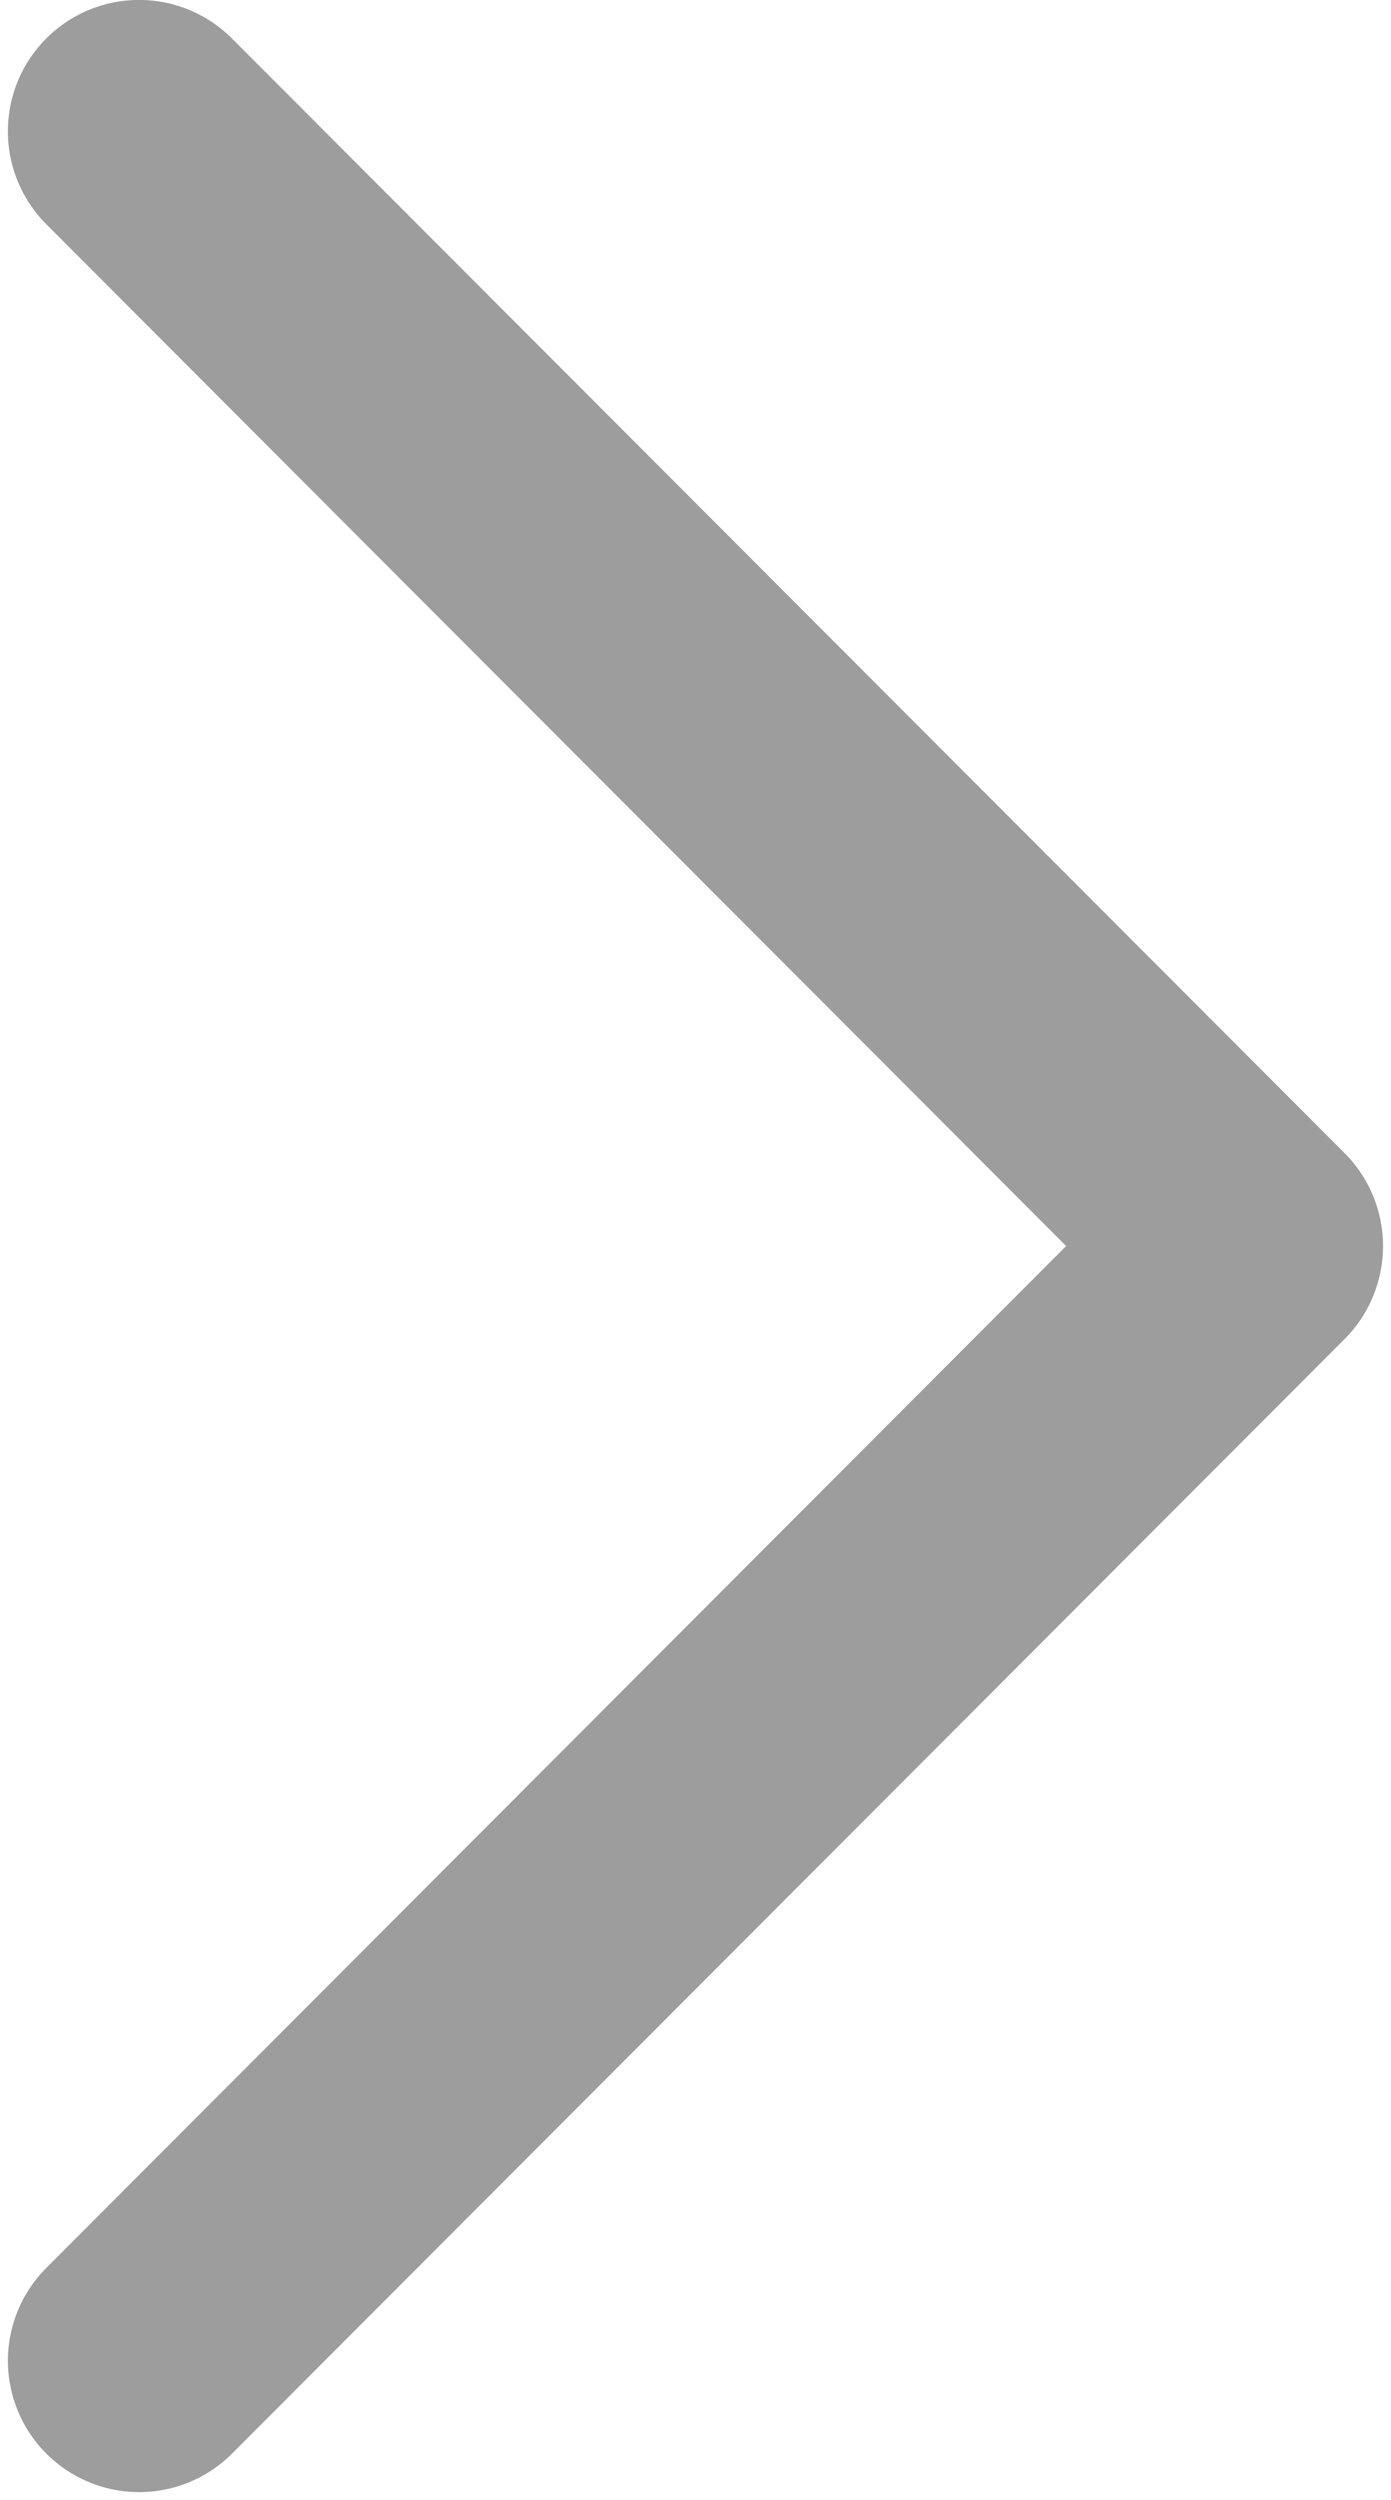 <svg xmlns="http://www.w3.org/2000/svg" width="14.946" height="26.844" viewBox="0 0 14.946 26.844">
  <path id="Forma_1_copy" data-name="Forma 1 copy" d="M48.224,477.49a.91.91,0,0,0,1.287,0,.912.912,0,0,0,0-1.288L38.2,464.877,49.51,453.552a.91.91,0,0,0-1.287-1.288L36.268,464.232a.913.913,0,0,0,0,1.289Z" transform="translate(50.362 478.256) rotate(180)" fill="#9d9d9d" stroke="#9d9d9d" stroke-width="1"/>
</svg>
